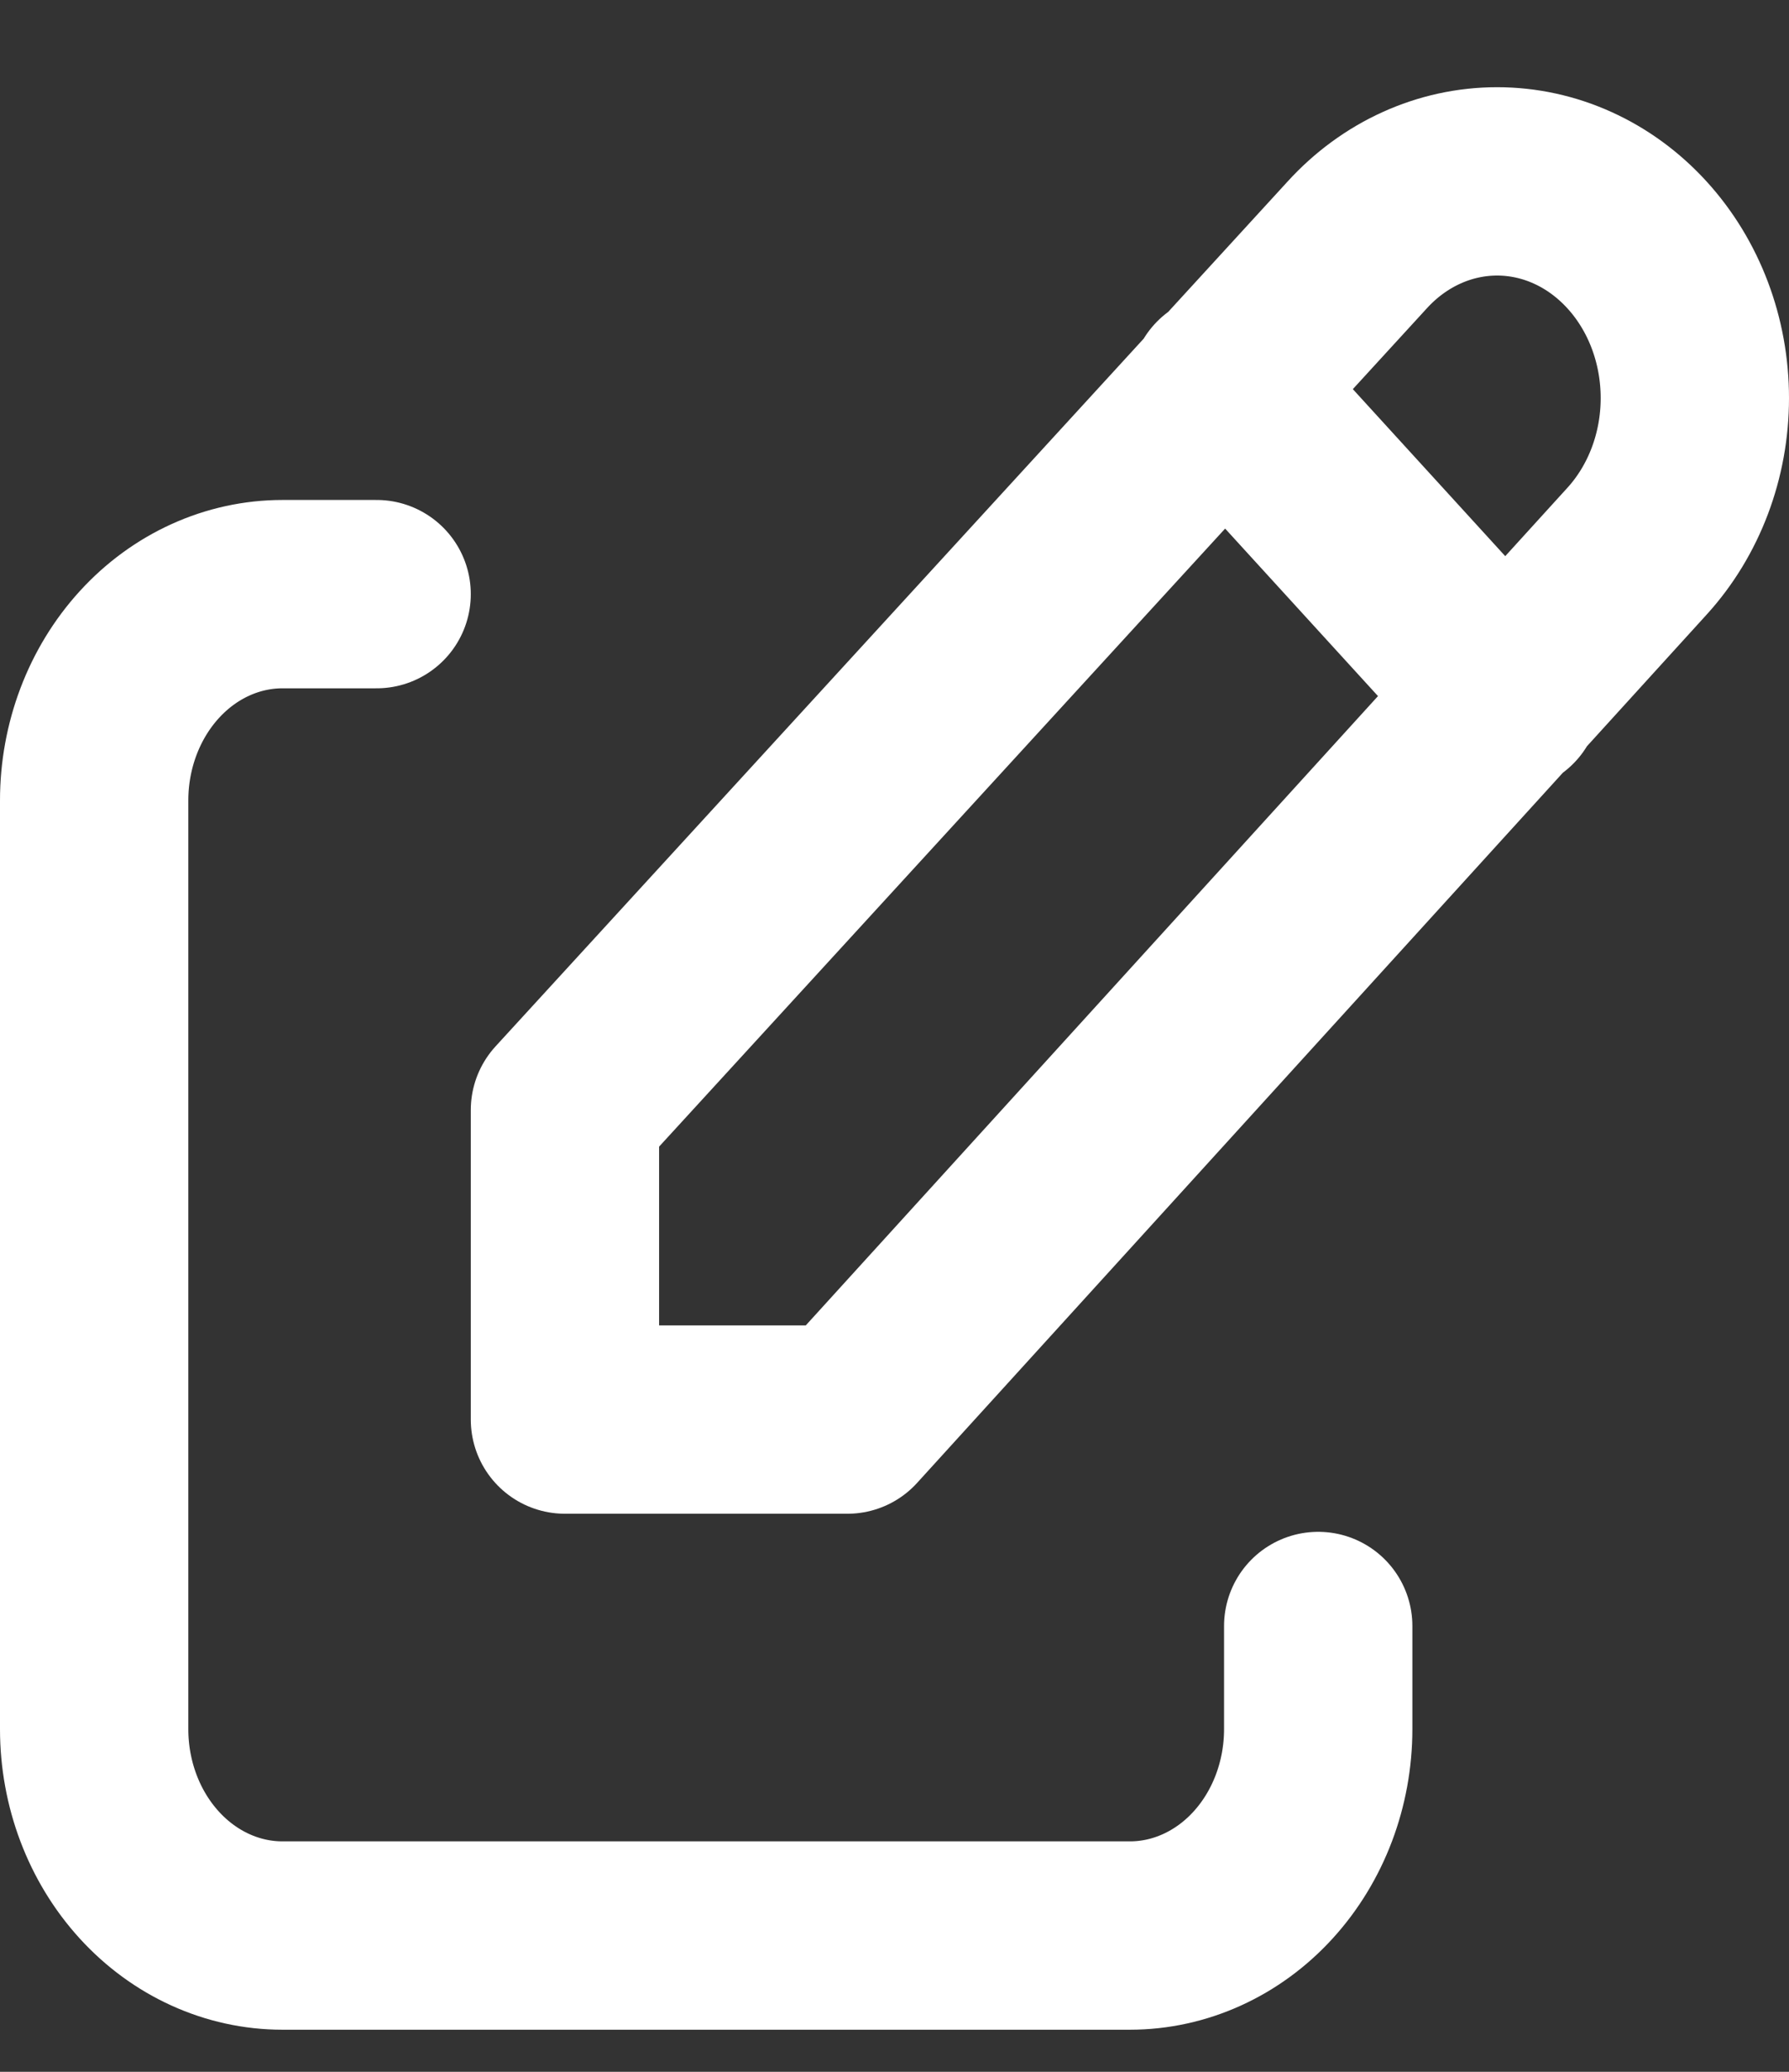 <svg width="19" height="22" viewBox="0 0 19 22" fill="none" xmlns="http://www.w3.org/2000/svg">
<rect x="0" y="0" width="19" height="22" fill="#333333" stroke="none"/>
<path d="M4 6.309H3C2.47 6.309 1.961 6.54 1.586 6.951C1.211 7.362 1 7.919 1 8.5V18.361C1 18.943 1.211 19.5 1.586 19.911C1.961 20.322 2.47 20.553 3 20.553H12C12.53 20.553 13.039 20.322 13.414 19.911C13.789 19.5 14 18.943 14 18.361V17.266" stroke="white" stroke-width="2" stroke-linecap="round" stroke-linejoin="round"/>
<path d="M13 4.117L16 7.404M17.385 5.854C17.779 5.422 18 4.837 18 4.227C18 3.617 17.779 3.031 17.385 2.6C16.991 2.168 16.457 1.926 15.9 1.926C15.343 1.926 14.809 2.168 14.415 2.6L6 11.787V15.074H9L17.385 5.854Z" stroke="white" stroke-width="2" stroke-linecap="round" stroke-linejoin="round"/>
</svg>
